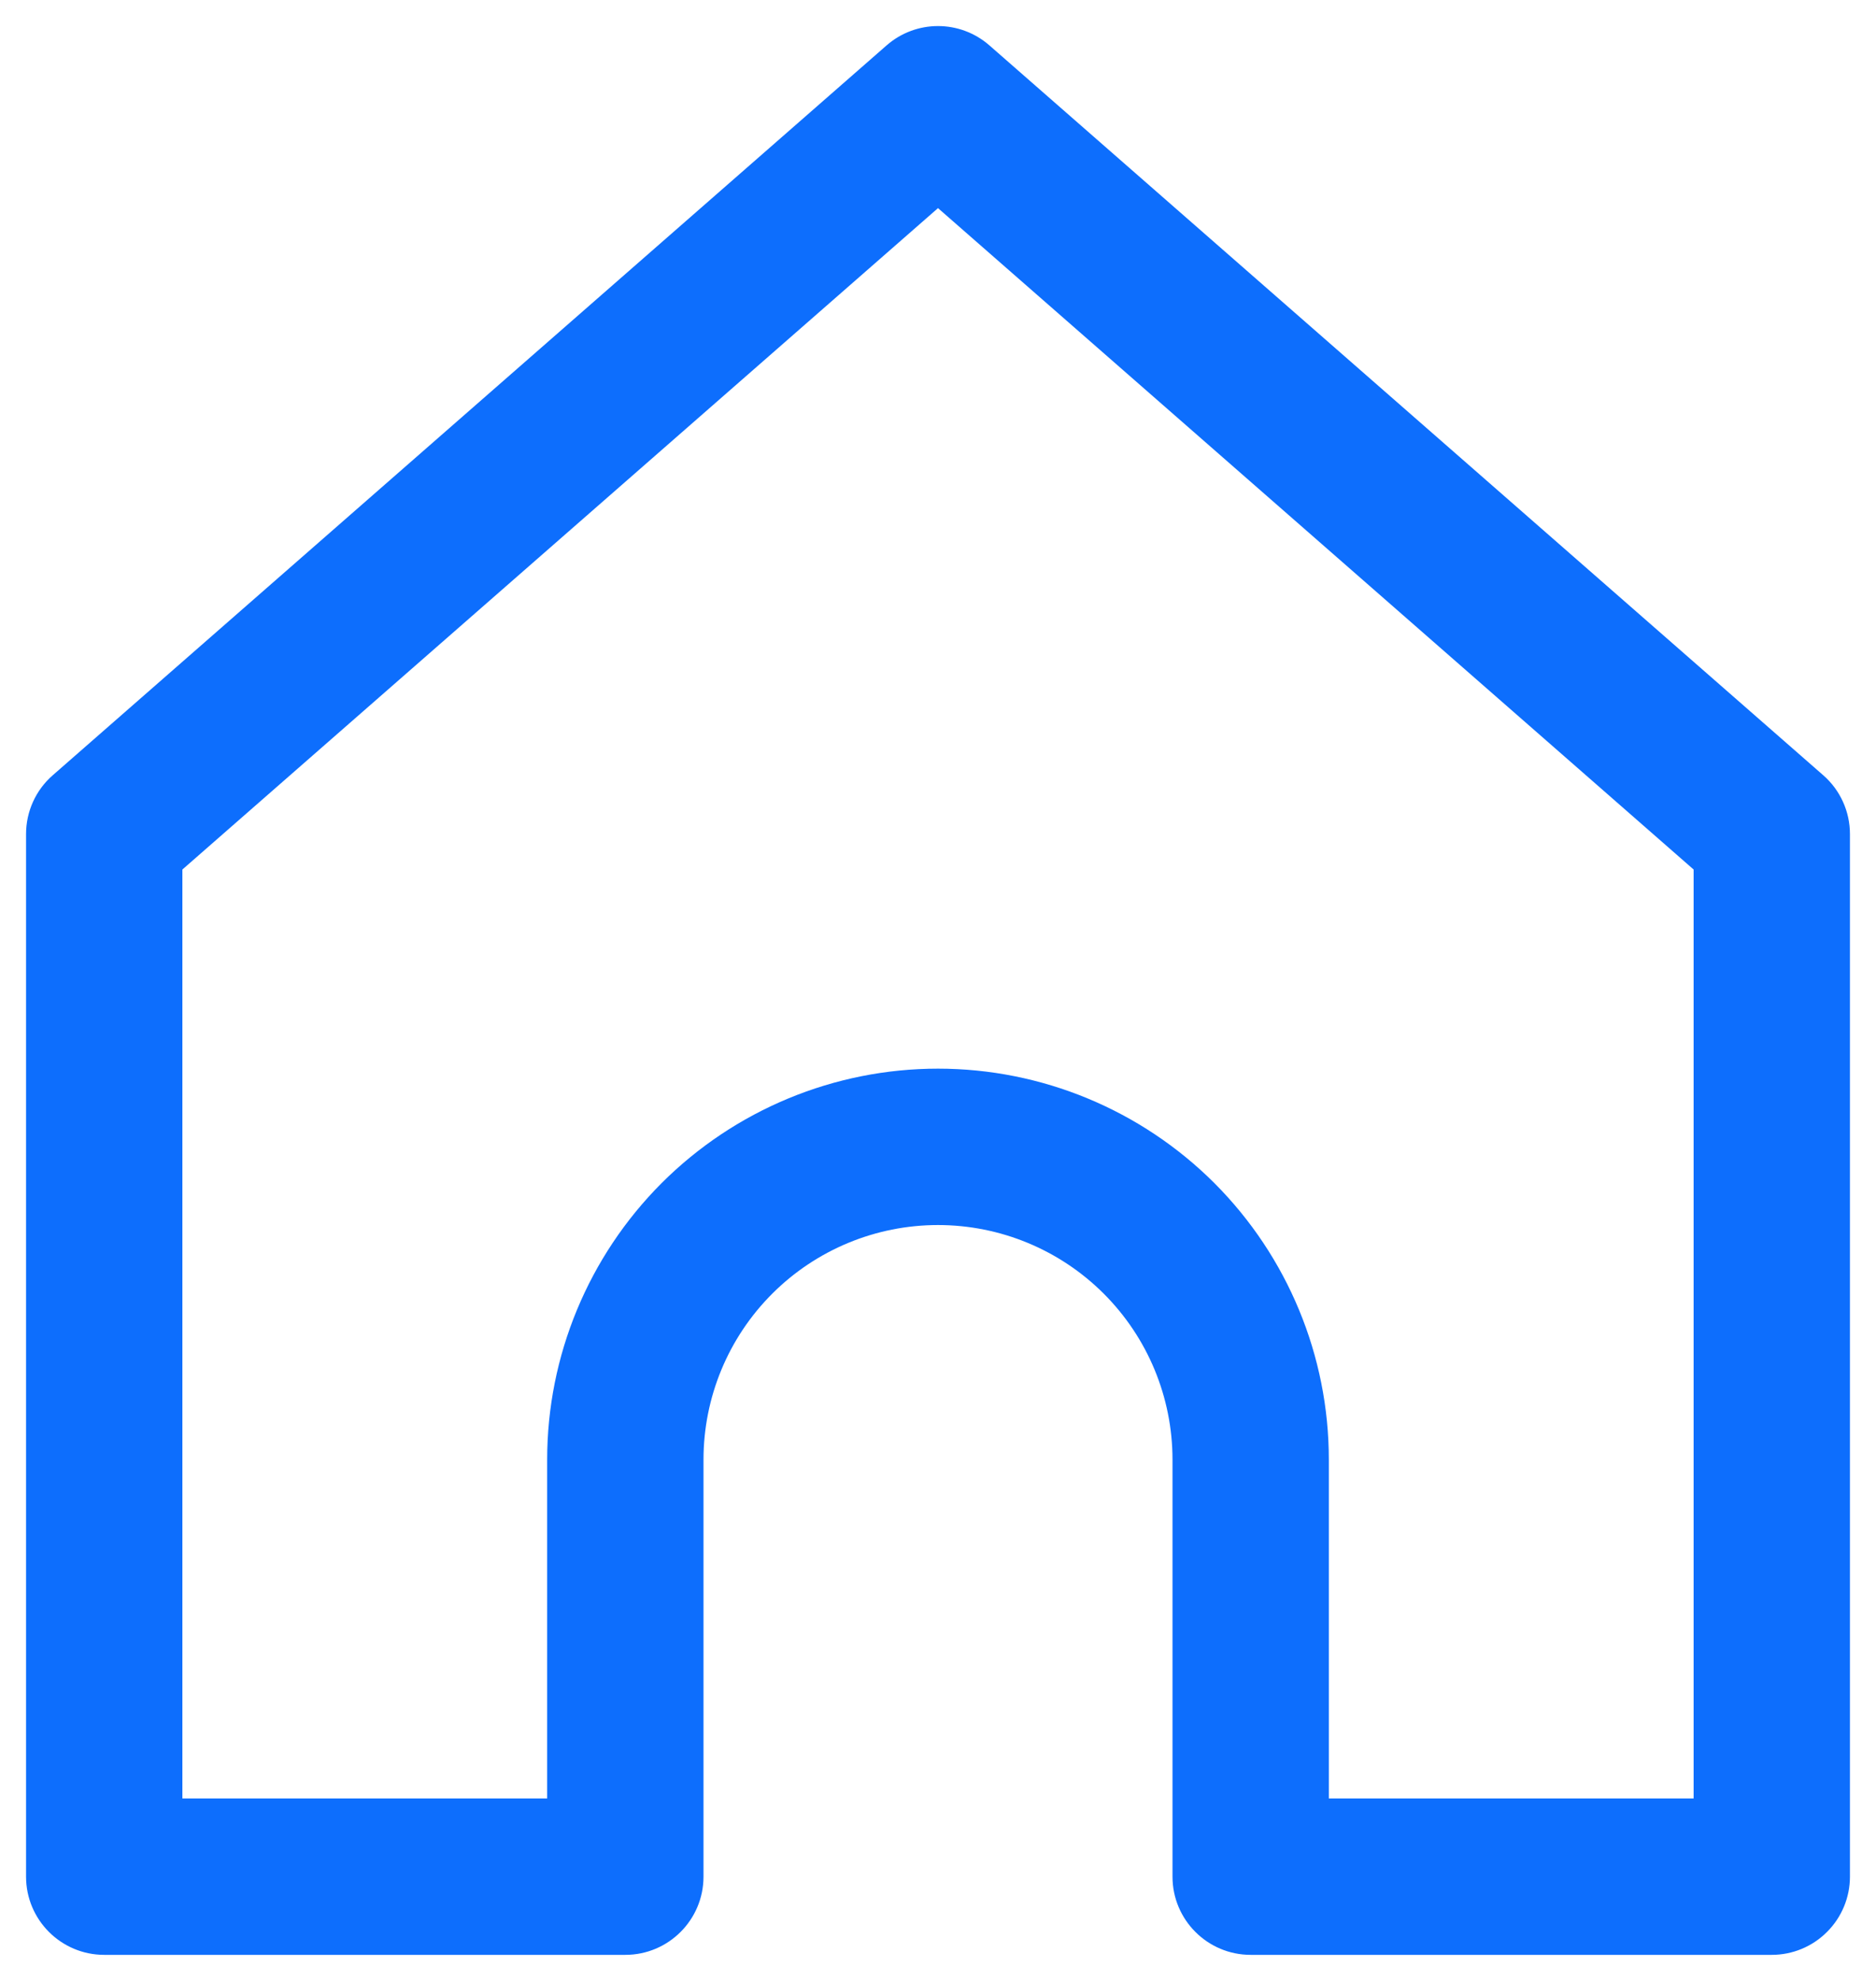 <svg width="18" height="19" viewBox="0 0 18 19" fill="none" xmlns="http://www.w3.org/2000/svg">
<path d="M9 1L9.494 0.436C9.211 0.188 8.789 0.188 8.506 0.436L9 1ZM1 8L0.506 7.436C0.343 7.578 0.25 7.784 0.25 8L1 8ZM17 8L17.75 8C17.75 7.784 17.657 7.578 17.494 7.436L17 8ZM17 18V18.75C17.199 18.75 17.39 18.671 17.53 18.53C17.671 18.39 17.75 18.199 17.75 18H17ZM12 18H11.25C11.25 18.414 11.586 18.75 12 18.75V18ZM11.121 11.879L11.652 11.348L11.652 11.348L11.121 11.879ZM6 18V18.75C6.414 18.75 6.75 18.414 6.75 18H6ZM1 18H0.25C0.25 18.414 0.586 18.75 1 18.75V18ZM8.506 0.436L0.506 7.436L1.494 8.564L9.494 1.564L8.506 0.436ZM17.494 7.436L9.494 0.436L8.506 1.564L16.506 8.564L17.494 7.436ZM16.25 8L16.25 18H17.75L17.75 8L16.25 8ZM17 17.25H12V18.75H17V17.25ZM12.75 18V14H11.25V18H12.75ZM12.75 14C12.75 13.005 12.355 12.052 11.652 11.348L10.591 12.409C11.013 12.831 11.25 13.403 11.25 14H12.75ZM11.652 11.348C10.948 10.645 9.995 10.25 9 10.25V11.75C9.597 11.75 10.169 11.987 10.591 12.409L11.652 11.348ZM9 10.25C8.005 10.25 7.052 10.645 6.348 11.348L7.409 12.409C7.831 11.987 8.403 11.75 9 11.75V10.25ZM6.348 11.348C5.645 12.052 5.25 13.005 5.25 14H6.75C6.75 13.403 6.987 12.831 7.409 12.409L6.348 11.348ZM5.25 14V18H6.75V14H5.25ZM6 17.25H1V18.75H6V17.25ZM1.75 18L1.75 8L0.25 8L0.25 18H1.75Z" fill="#0D6EFD"/>
</svg>
